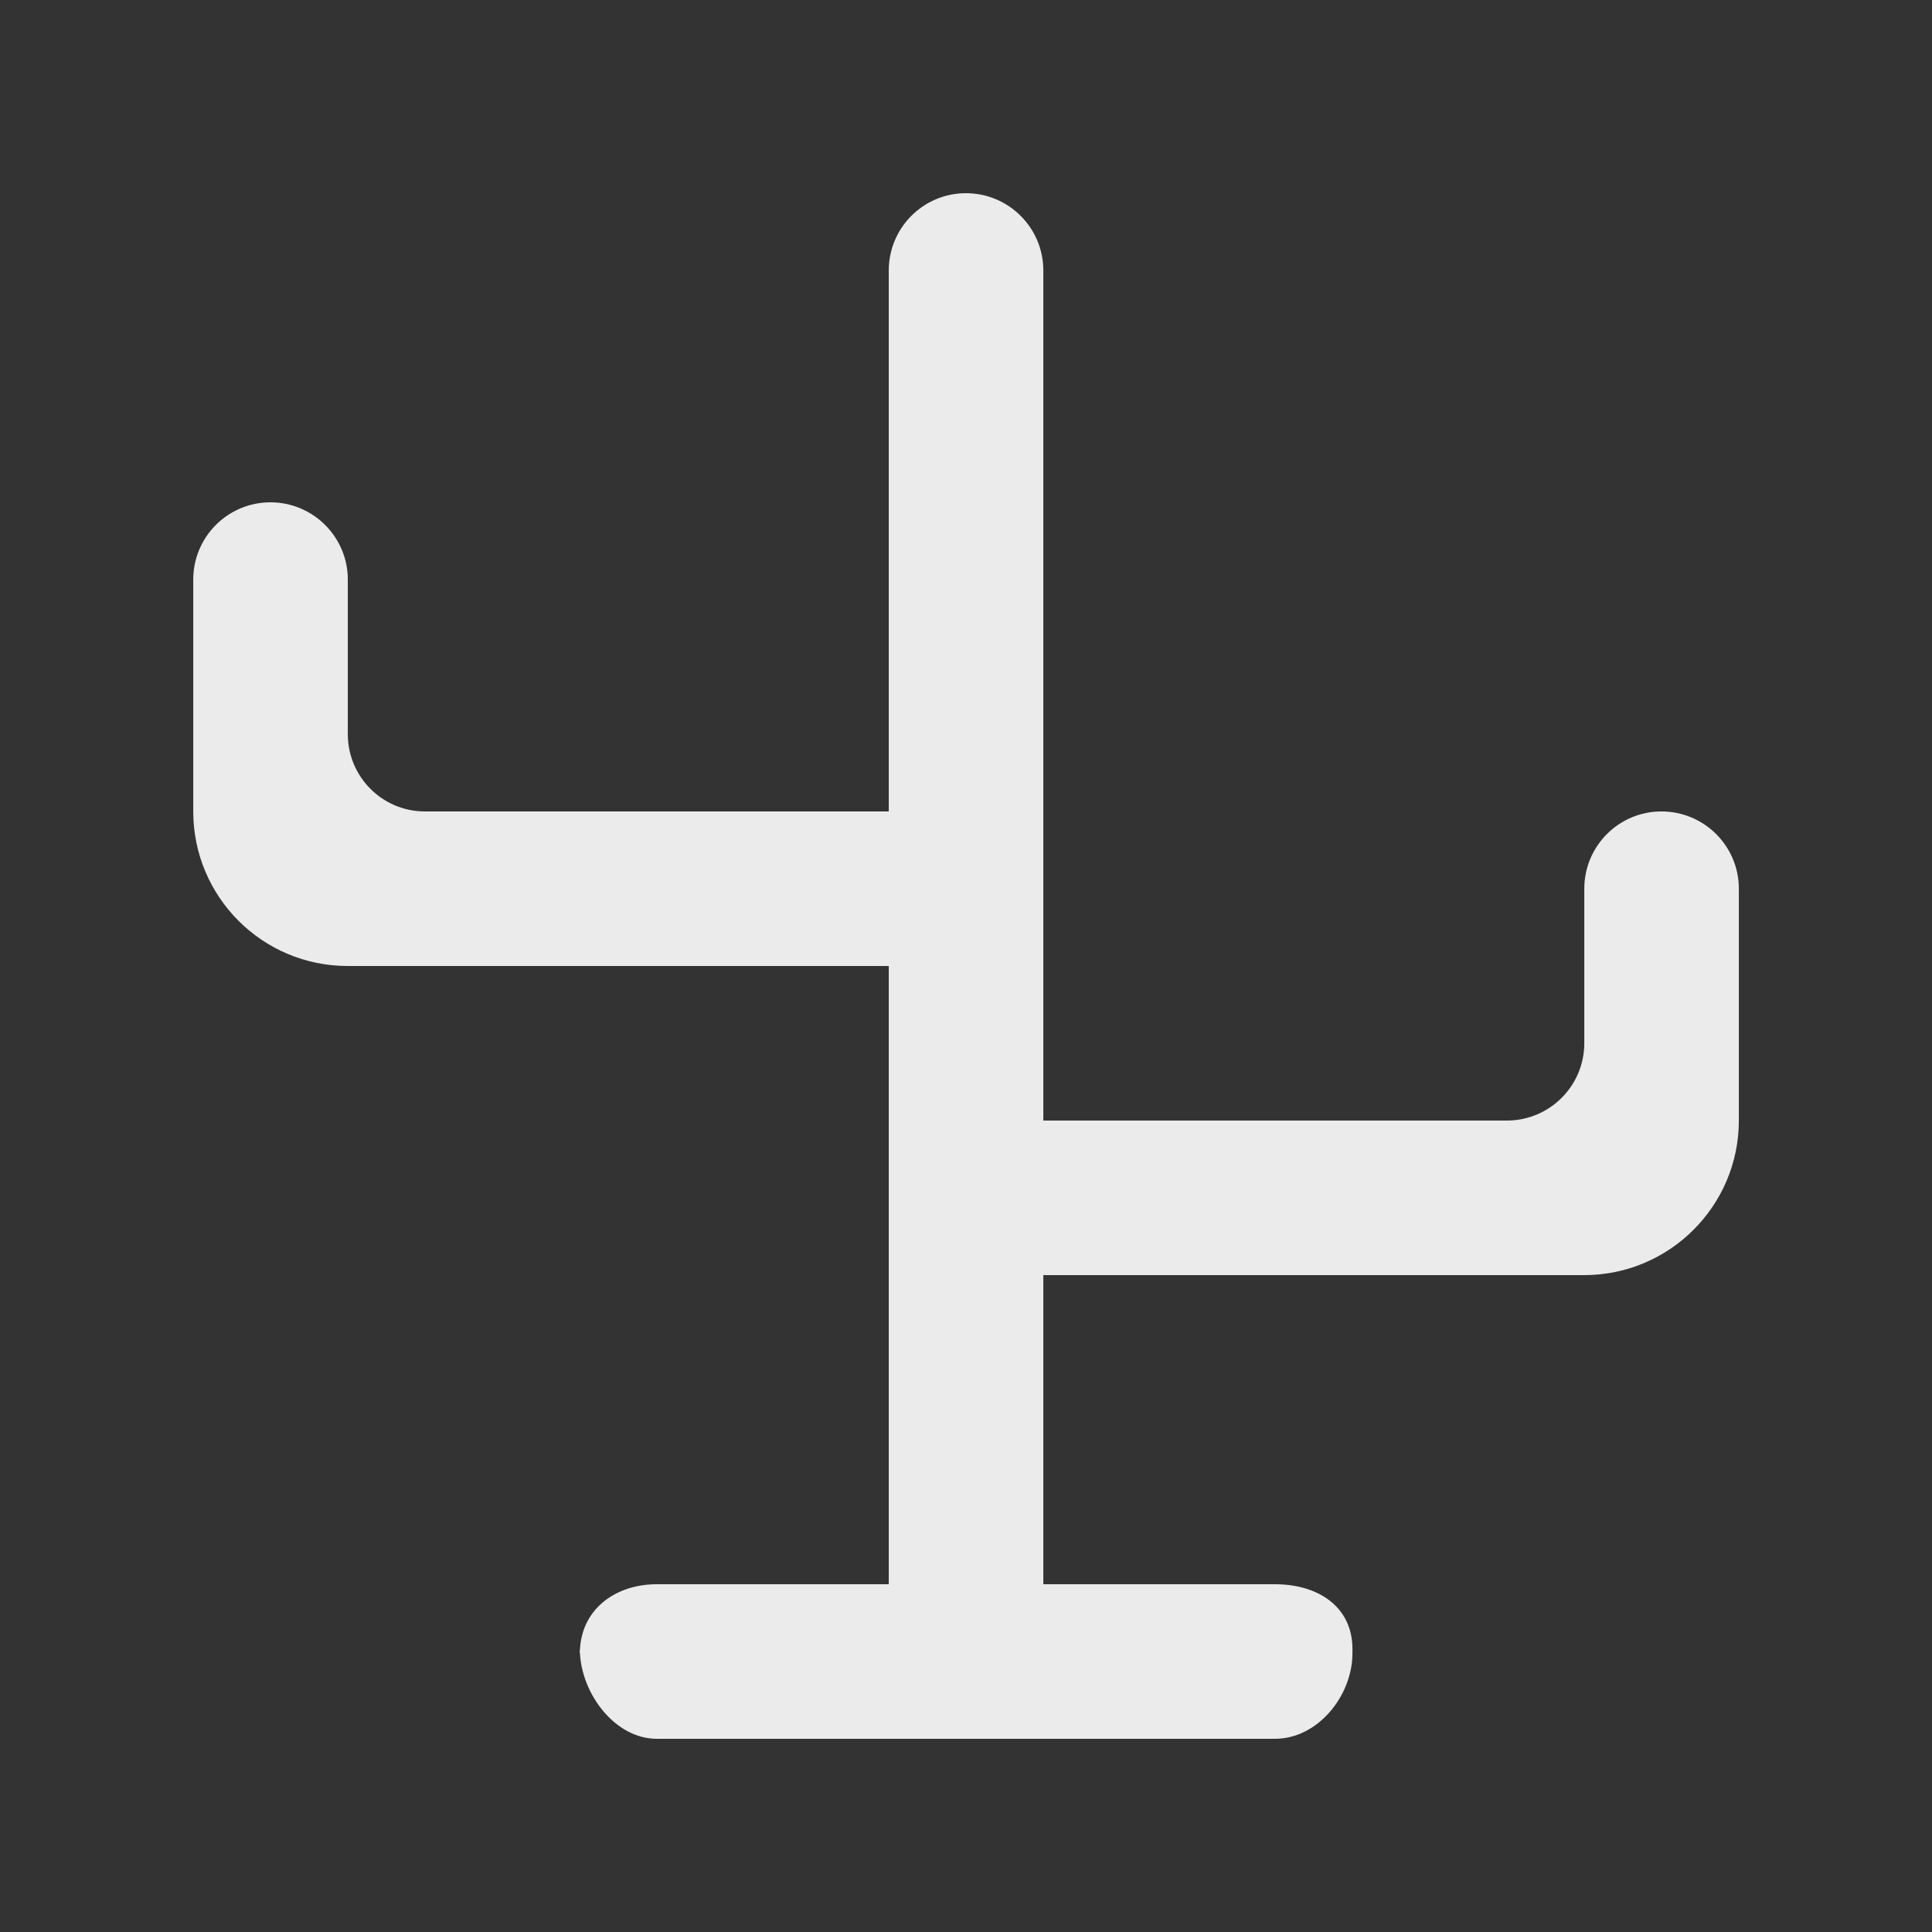 <!-- Generated by IcoMoon.io -->
<svg version="1.1" xmlns="http://www.w3.org/2000/svg" width="40" height="40" viewBox="0 0 40 40">
<rect x="0" y="0" width="40" height="40" fill="#333333" stroke="none"/>
<title>mp-hanger-</title>
<path fill="#ebebeb" d="M34.399 16.8c-0.883 0-1.598 0.717-1.598 1.6v3.2c0 0.883-0.72 1.6-1.603 1.6h-9.597v-17.6c0-0.883-0.718-1.6-1.602-1.6s-1.598 0.717-1.598 1.6v11.2h-9.603c-0.883 0-1.597-0.717-1.597-1.6v-3.2c0-0.883-0.718-1.6-1.602-1.6s-1.598 0.717-1.598 1.6v4.8c0 1.766 1.429 3.2 3.197 3.2h11.203v12.8h-4.803c-0.874 0-1.576 0.534-1.592 1.4 0.030 0.869 0.728 1.8 1.592 1.8h12.8c0.883 0 1.603-0.888 1.603-1.773v-0.085c0-0.885-0.72-1.342-1.603-1.342h-4.797v-6.4h11.197c1.766 0 3.203-1.434 3.203-3.2v-4.8c0-0.883-0.718-1.6-1.602-1.6v0zM12.001 34.143c0 0.019 0.005 0.038 0.005 0.058 0 0.011-0.005 0.018-0.005 0.027v-0.085z"></path>
</svg>

